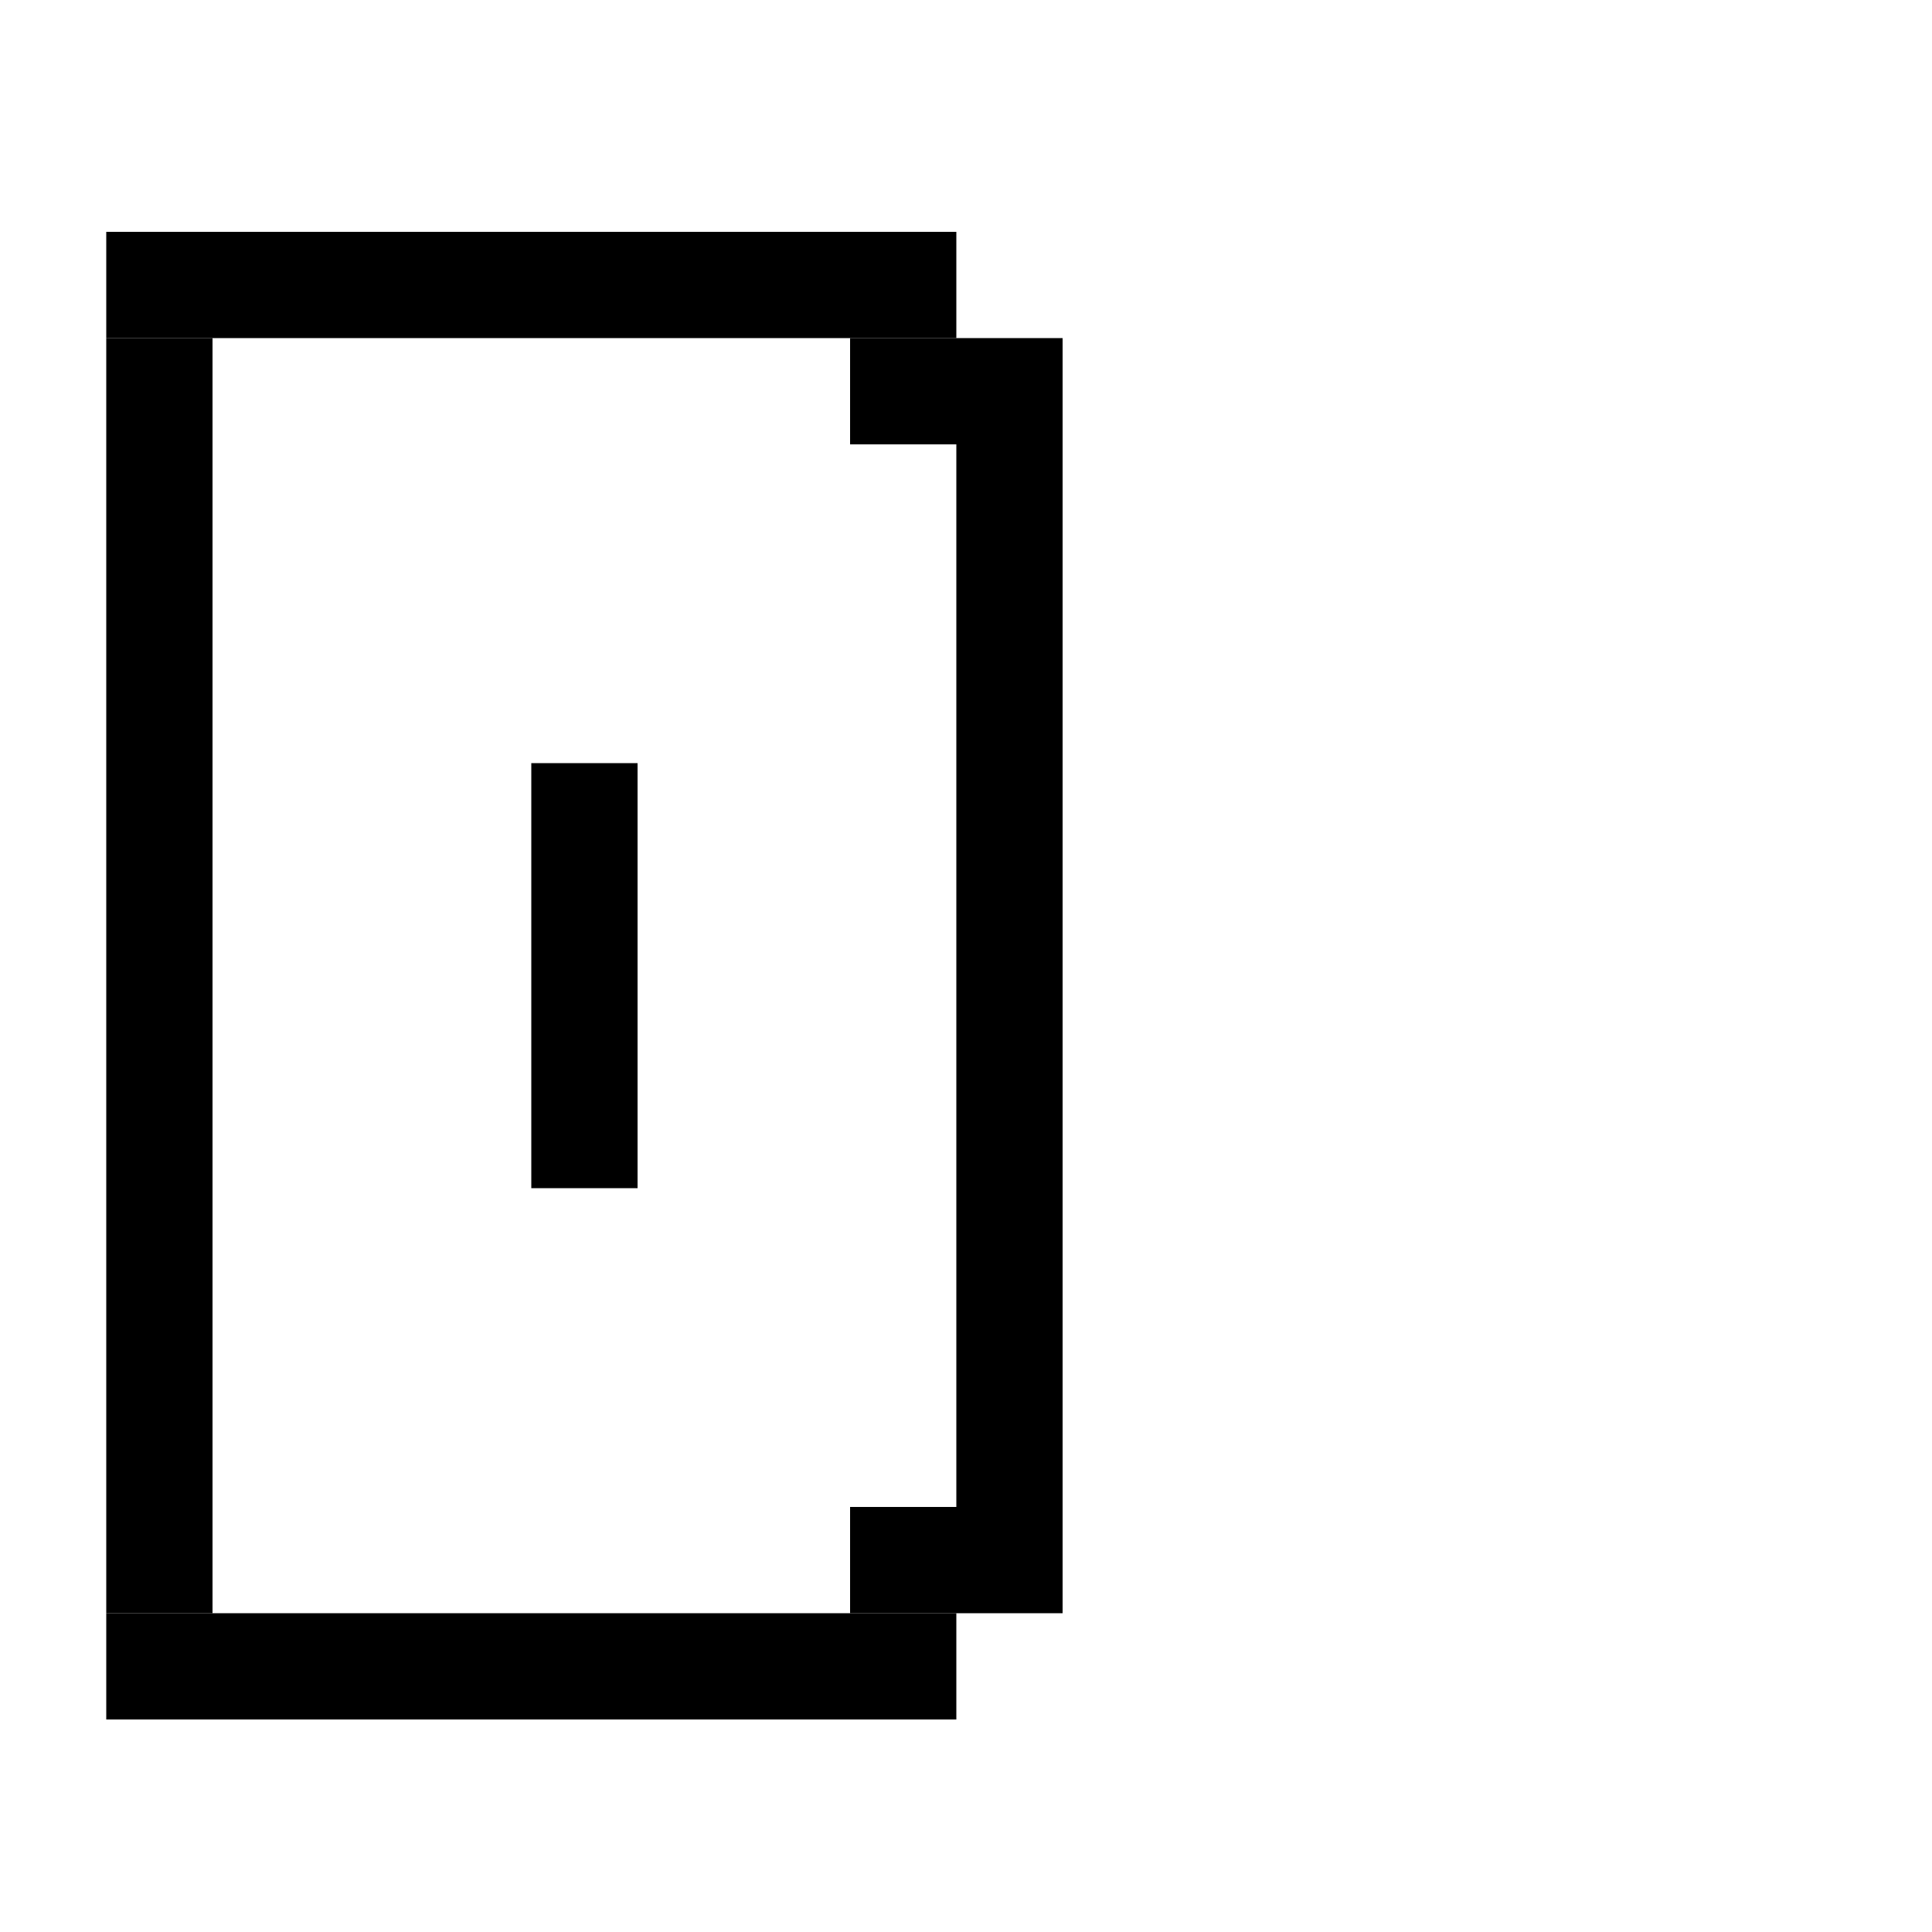 <?xml version="1.0" encoding="UTF-8"?>
<svg id="Layer_2" data-name="Layer 2" xmlns="http://www.w3.org/2000/svg" width="1000" height="1000" viewBox="0 0 1000 1000">
  <defs>
    <style>
      .cls-1 {
        fill: #000;
        stroke-width: 0px;
      }
    </style>
  </defs>
  <rect class="cls-1" x="55" y="120" width="440" height="55"/>
  <rect class="cls-1" x="440" y="175" width="110" height="55"/>
  <rect class="cls-1" x="55" y="835" width="440" height="55"/>
  <rect class="cls-1" x="440" y="780" width="110" height="55"/>
  <rect class="cls-1" x="495" y="230" width="55" height="550"/>
  <rect class="cls-1" x="55" y="175" width="55" height="660"/>
  <rect class="cls-1" x="275" y="395" width="55" height="220"/>
</svg>